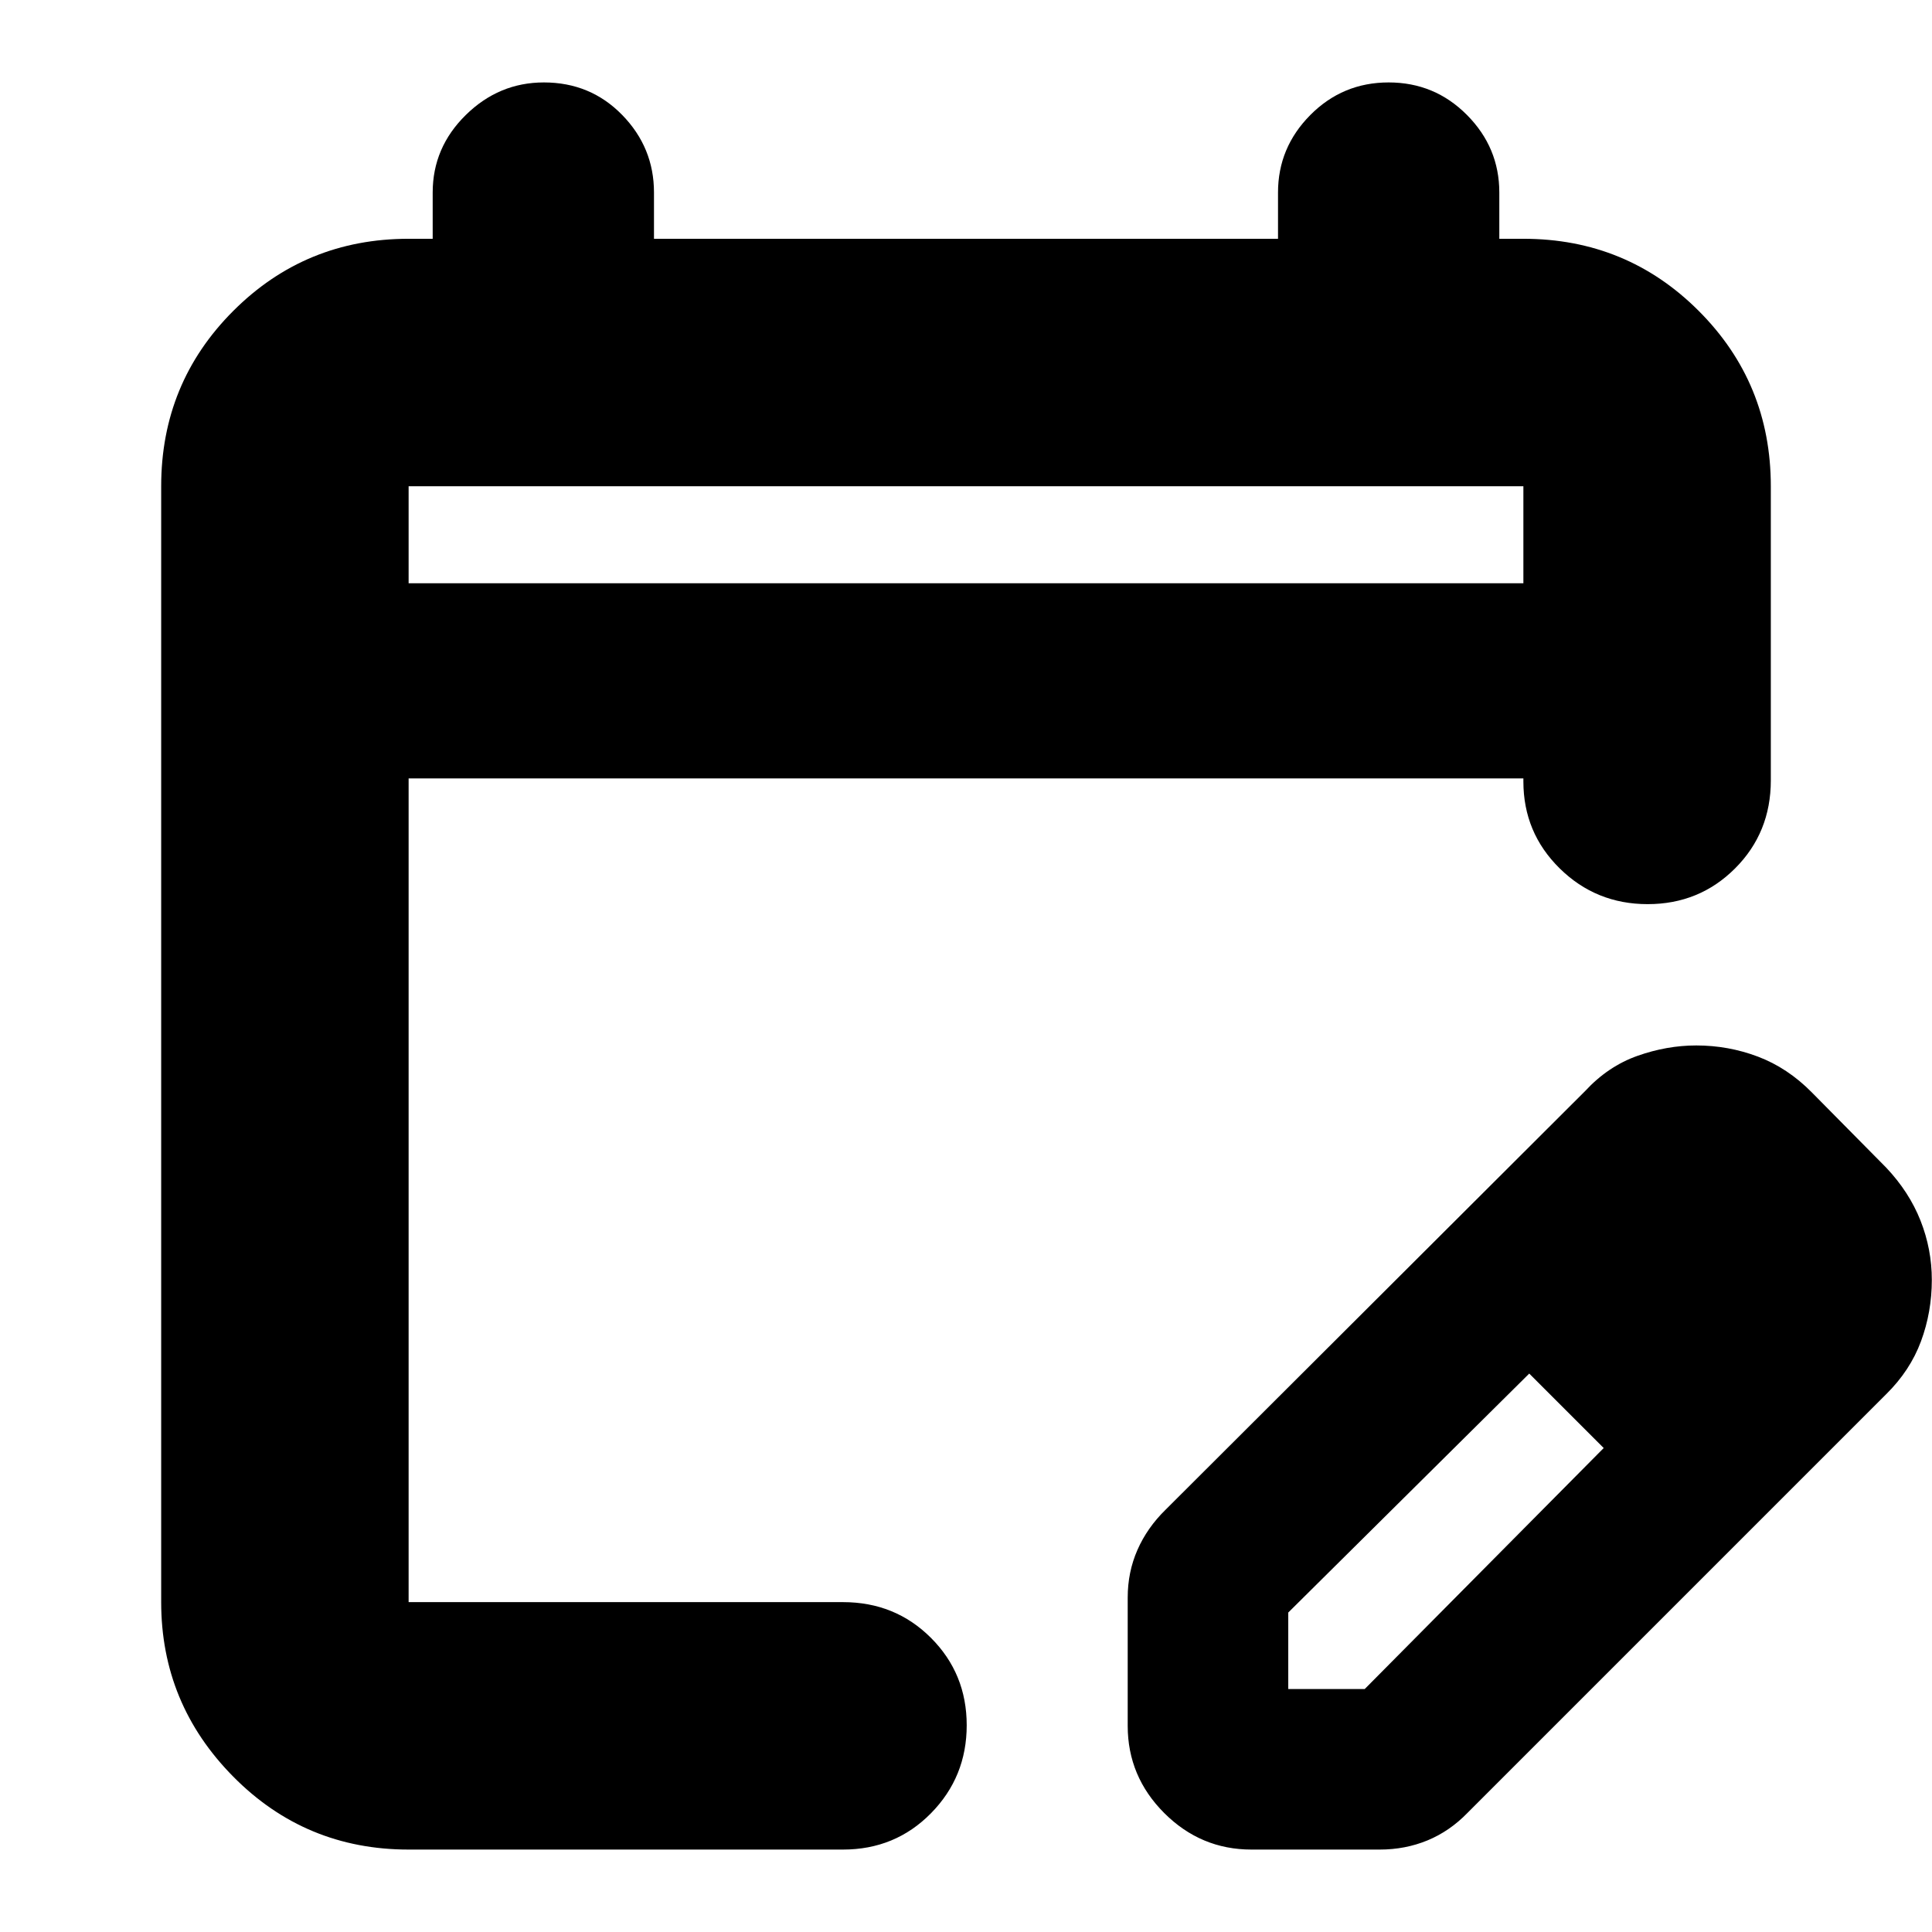 <svg xmlns="http://www.w3.org/2000/svg" height="24" viewBox="0 -960 960 960" width="24"><path d="M203.04-40.96q-51.3 0-87.12-36.22-35.83-36.23-35.83-86.73v-554.48q0-51.3 35.83-87.13 35.82-35.83 87.12-35.83H215v-23q0-22.34 16.46-38.52 16.46-16.17 38.8-16.17 23.13 0 38.91 16.17 15.79 16.18 15.79 38.52v23h310.08v-23q0-22.34 16.07-38.52 16.06-16.17 38.91-16.17 22.85 0 38.91 16.17Q745-886.69 745-864.35v23h11.96q51.3 0 87.12 35.83 35.83 35.83 35.83 87.13v146.17q0 25.96-17.76 43.72-17.76 17.76-43.43 17.76-25.68 0-43.72-17.76t-18.04-43.22v-1.5H203.04v409.31h215.83q25.96 0 43.72 17.76 17.76 17.76 17.76 43.43 0 25.68-17.76 43.72t-43.72 18.04H203.04Zm0-629.21h553.92v-48.22H203.04v48.22Zm0 0v-48.22 48.22Zm357.31 567.74v-63.74q0-12.7 4.85-23.72 4.84-11.01 13.97-19.94l208.44-208q11.4-12.34 26.02-17.52 14.62-5.17 29.24-5.17 15.96 0 30.66 5.56 14.7 5.57 26.69 17.7l37 37.43q11.46 12.13 17.08 26.36 5.61 14.22 5.61 29.45 0 15.98-5.39 30.52t-17.3 26.28l-208 208q-8.85 9.13-19.9 13.7-11.06 4.56-23.75 4.56h-63.74q-25.17 0-43.33-18.15-18.15-18.16-18.15-43.32Zm319.78-221.31-37-37 37 37Zm-240 203h38l118.74-119.74-18-19-19-18-119.74 118.74v38Zm138.74-138.74-19-18 37 37-18-19Z"/></svg>
